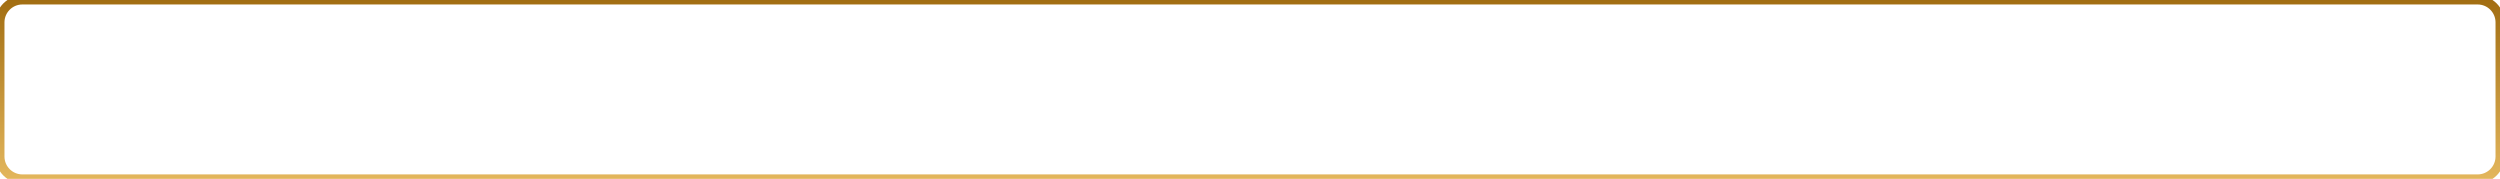 <svg width="559" height="40" viewBox="0 0 559 40" fill="none" xmlns="http://www.w3.org/2000/svg">
    <path d="M5 1H554V-1H5V1ZM558 5V35H560V5H558ZM554 39H5V41H554V39ZM1 35V5H-1V35H1ZM5 39C2.791 39 1 37.209 1 35H-1C-1 38.314 1.686 41 5 41V39ZM558 35C558 37.209 556.209 39 554 39V41C557.314 41 560 38.314 560 35H558ZM554 1C556.209 1 558 2.791 558 5H560C560 1.686 557.314 -1 554 -1V1ZM5 -1C1.686 -1 -1 1.686 -1 5H1C1 2.791 2.791 1 5 1V-1Z" fill="url(#paint0_linear)"/>
    <defs>
        <linearGradient id="paint0_linear" x1="279.5" y1="0" x2="279.5" y2="40" gradientUnits="userSpaceOnUse">
            <stop stop-color="#A26E12"/>
            <stop offset="1" stop-color="#E3B65C"/>
        </linearGradient>
    </defs>
</svg>

